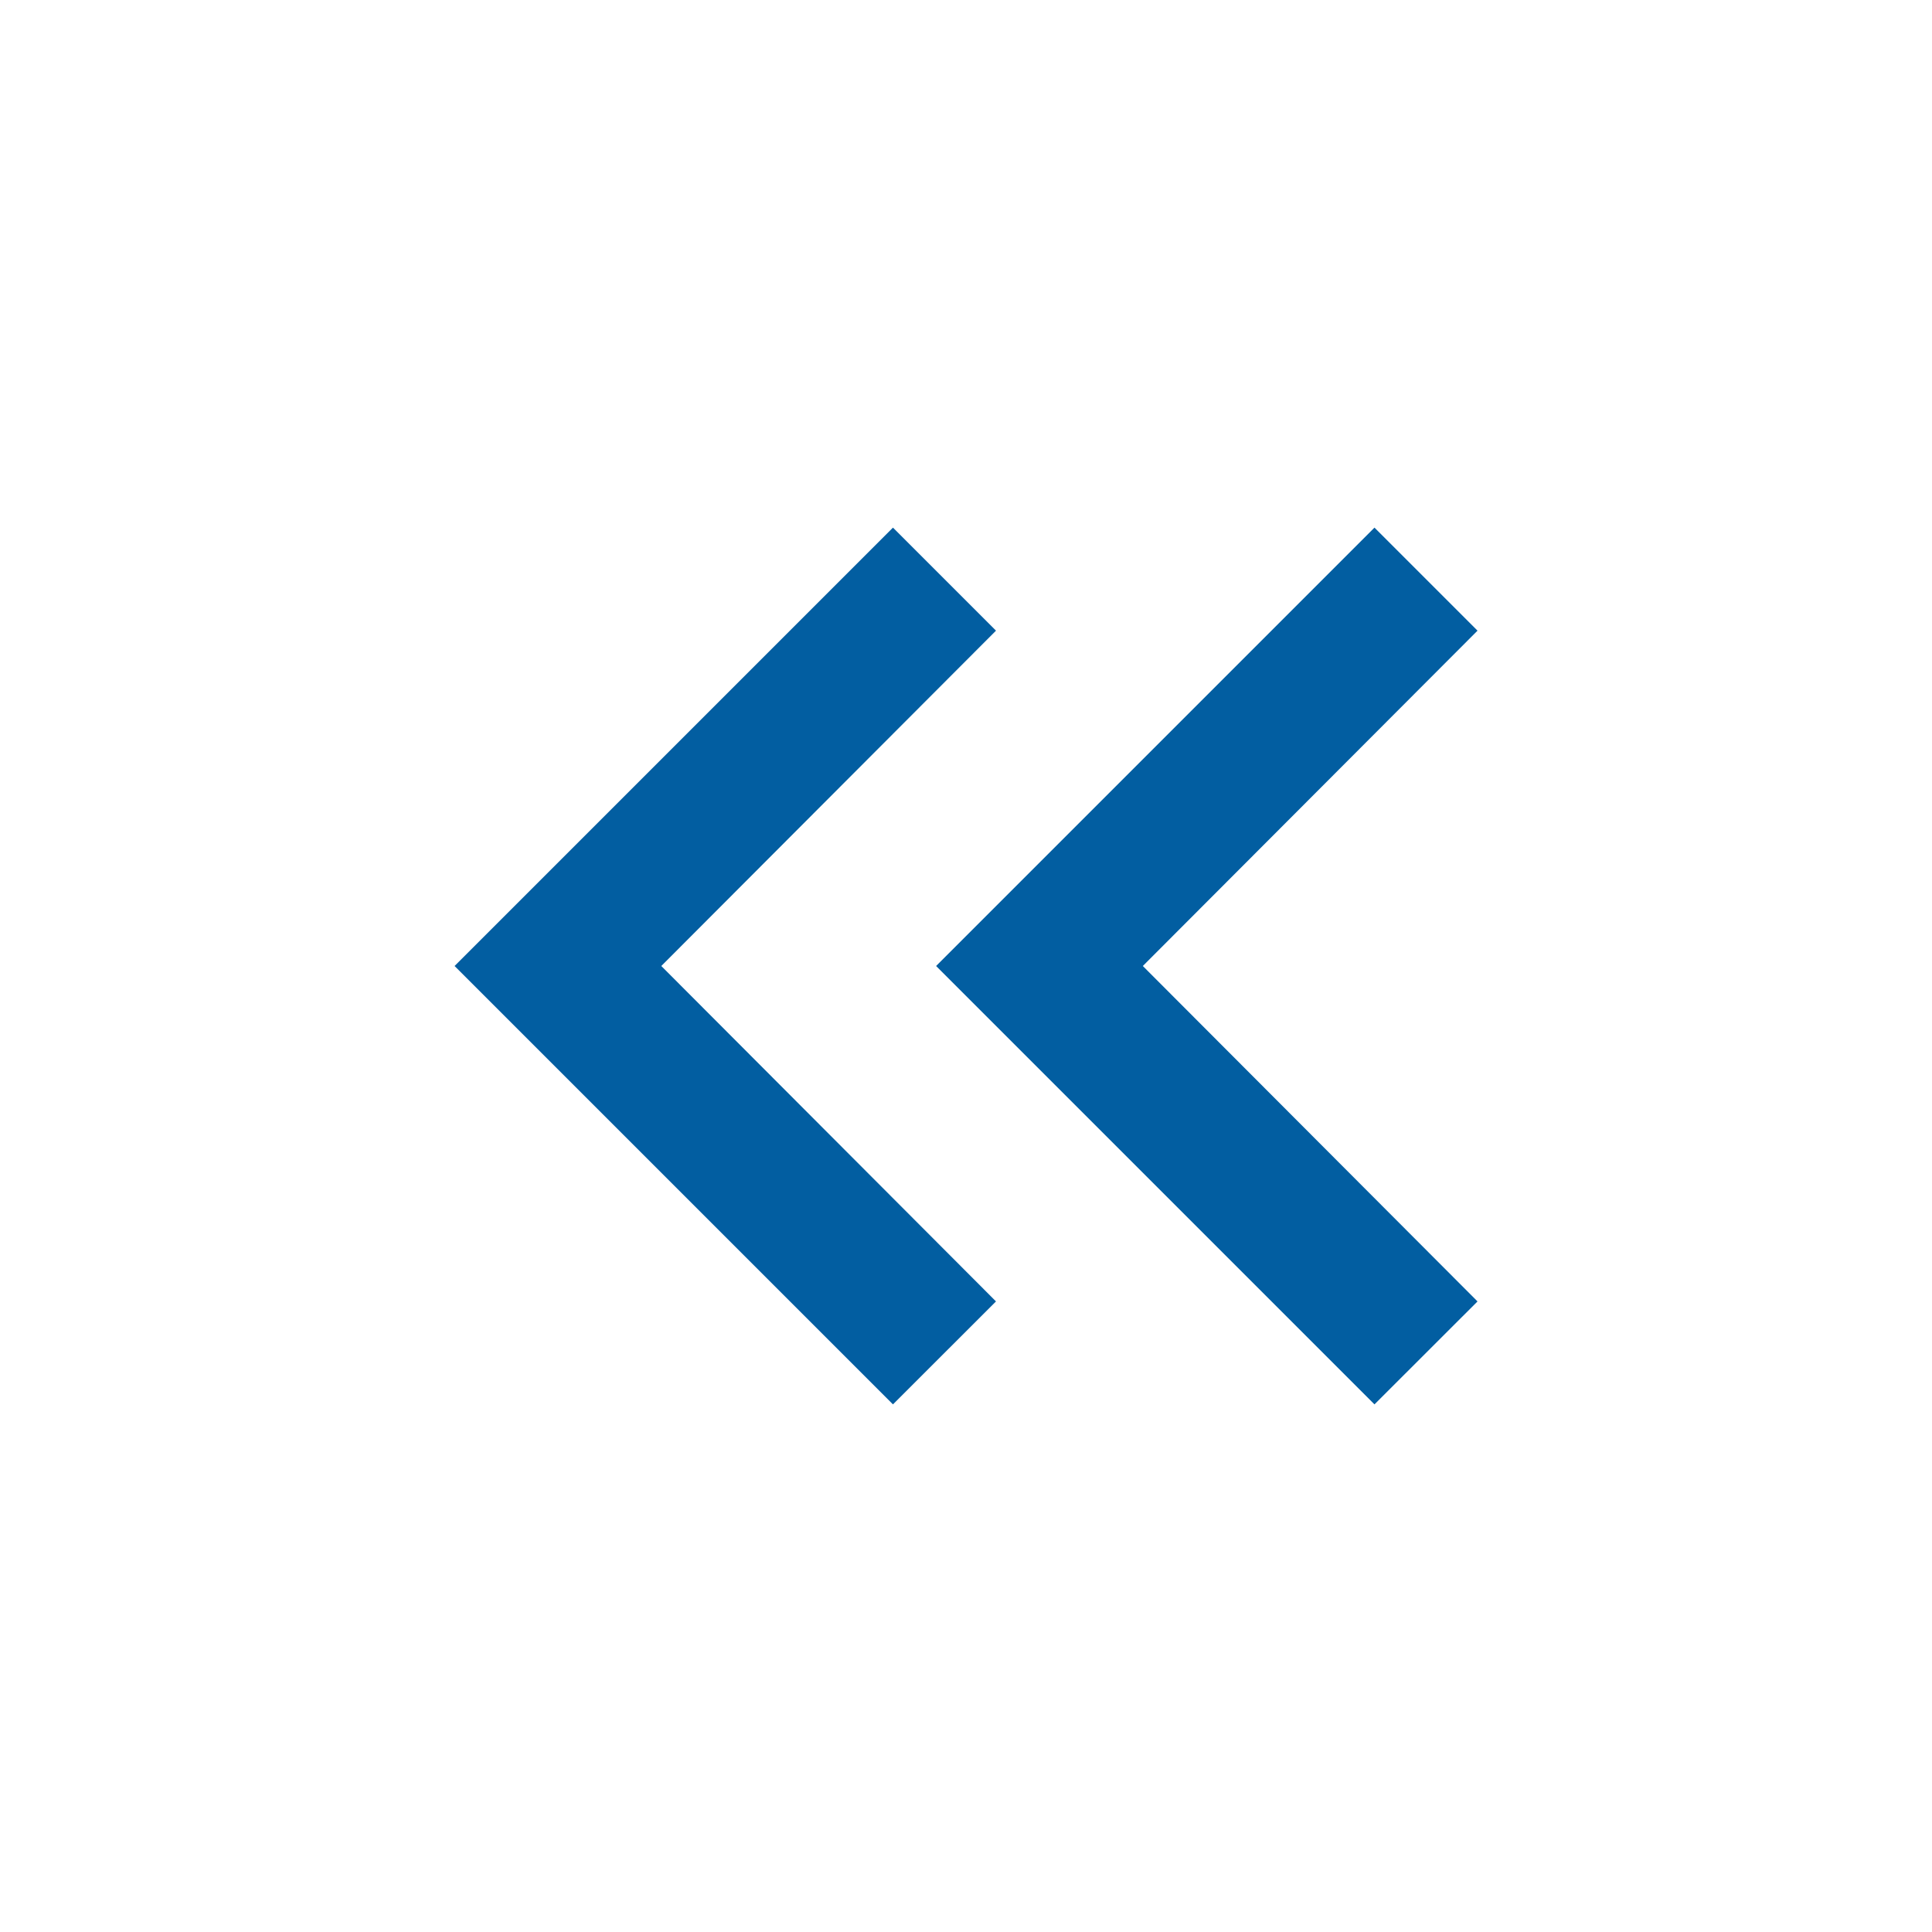 <svg width="21" height="21" viewBox="0 0 21 21" fill="none" xmlns="http://www.w3.org/2000/svg">
<path d="M14.94 15.265L16.06 14.146L12.422 10.5L16.06 6.855L14.94 5.735L10.175 10.5L14.94 15.265Z" fill="#025EA1"/>
<path d="M9.706 15.265L10.826 14.146L7.188 10.5L10.826 6.855L9.706 5.735L4.941 10.5L9.706 15.265Z" fill="#025EA1"/>
</svg>
